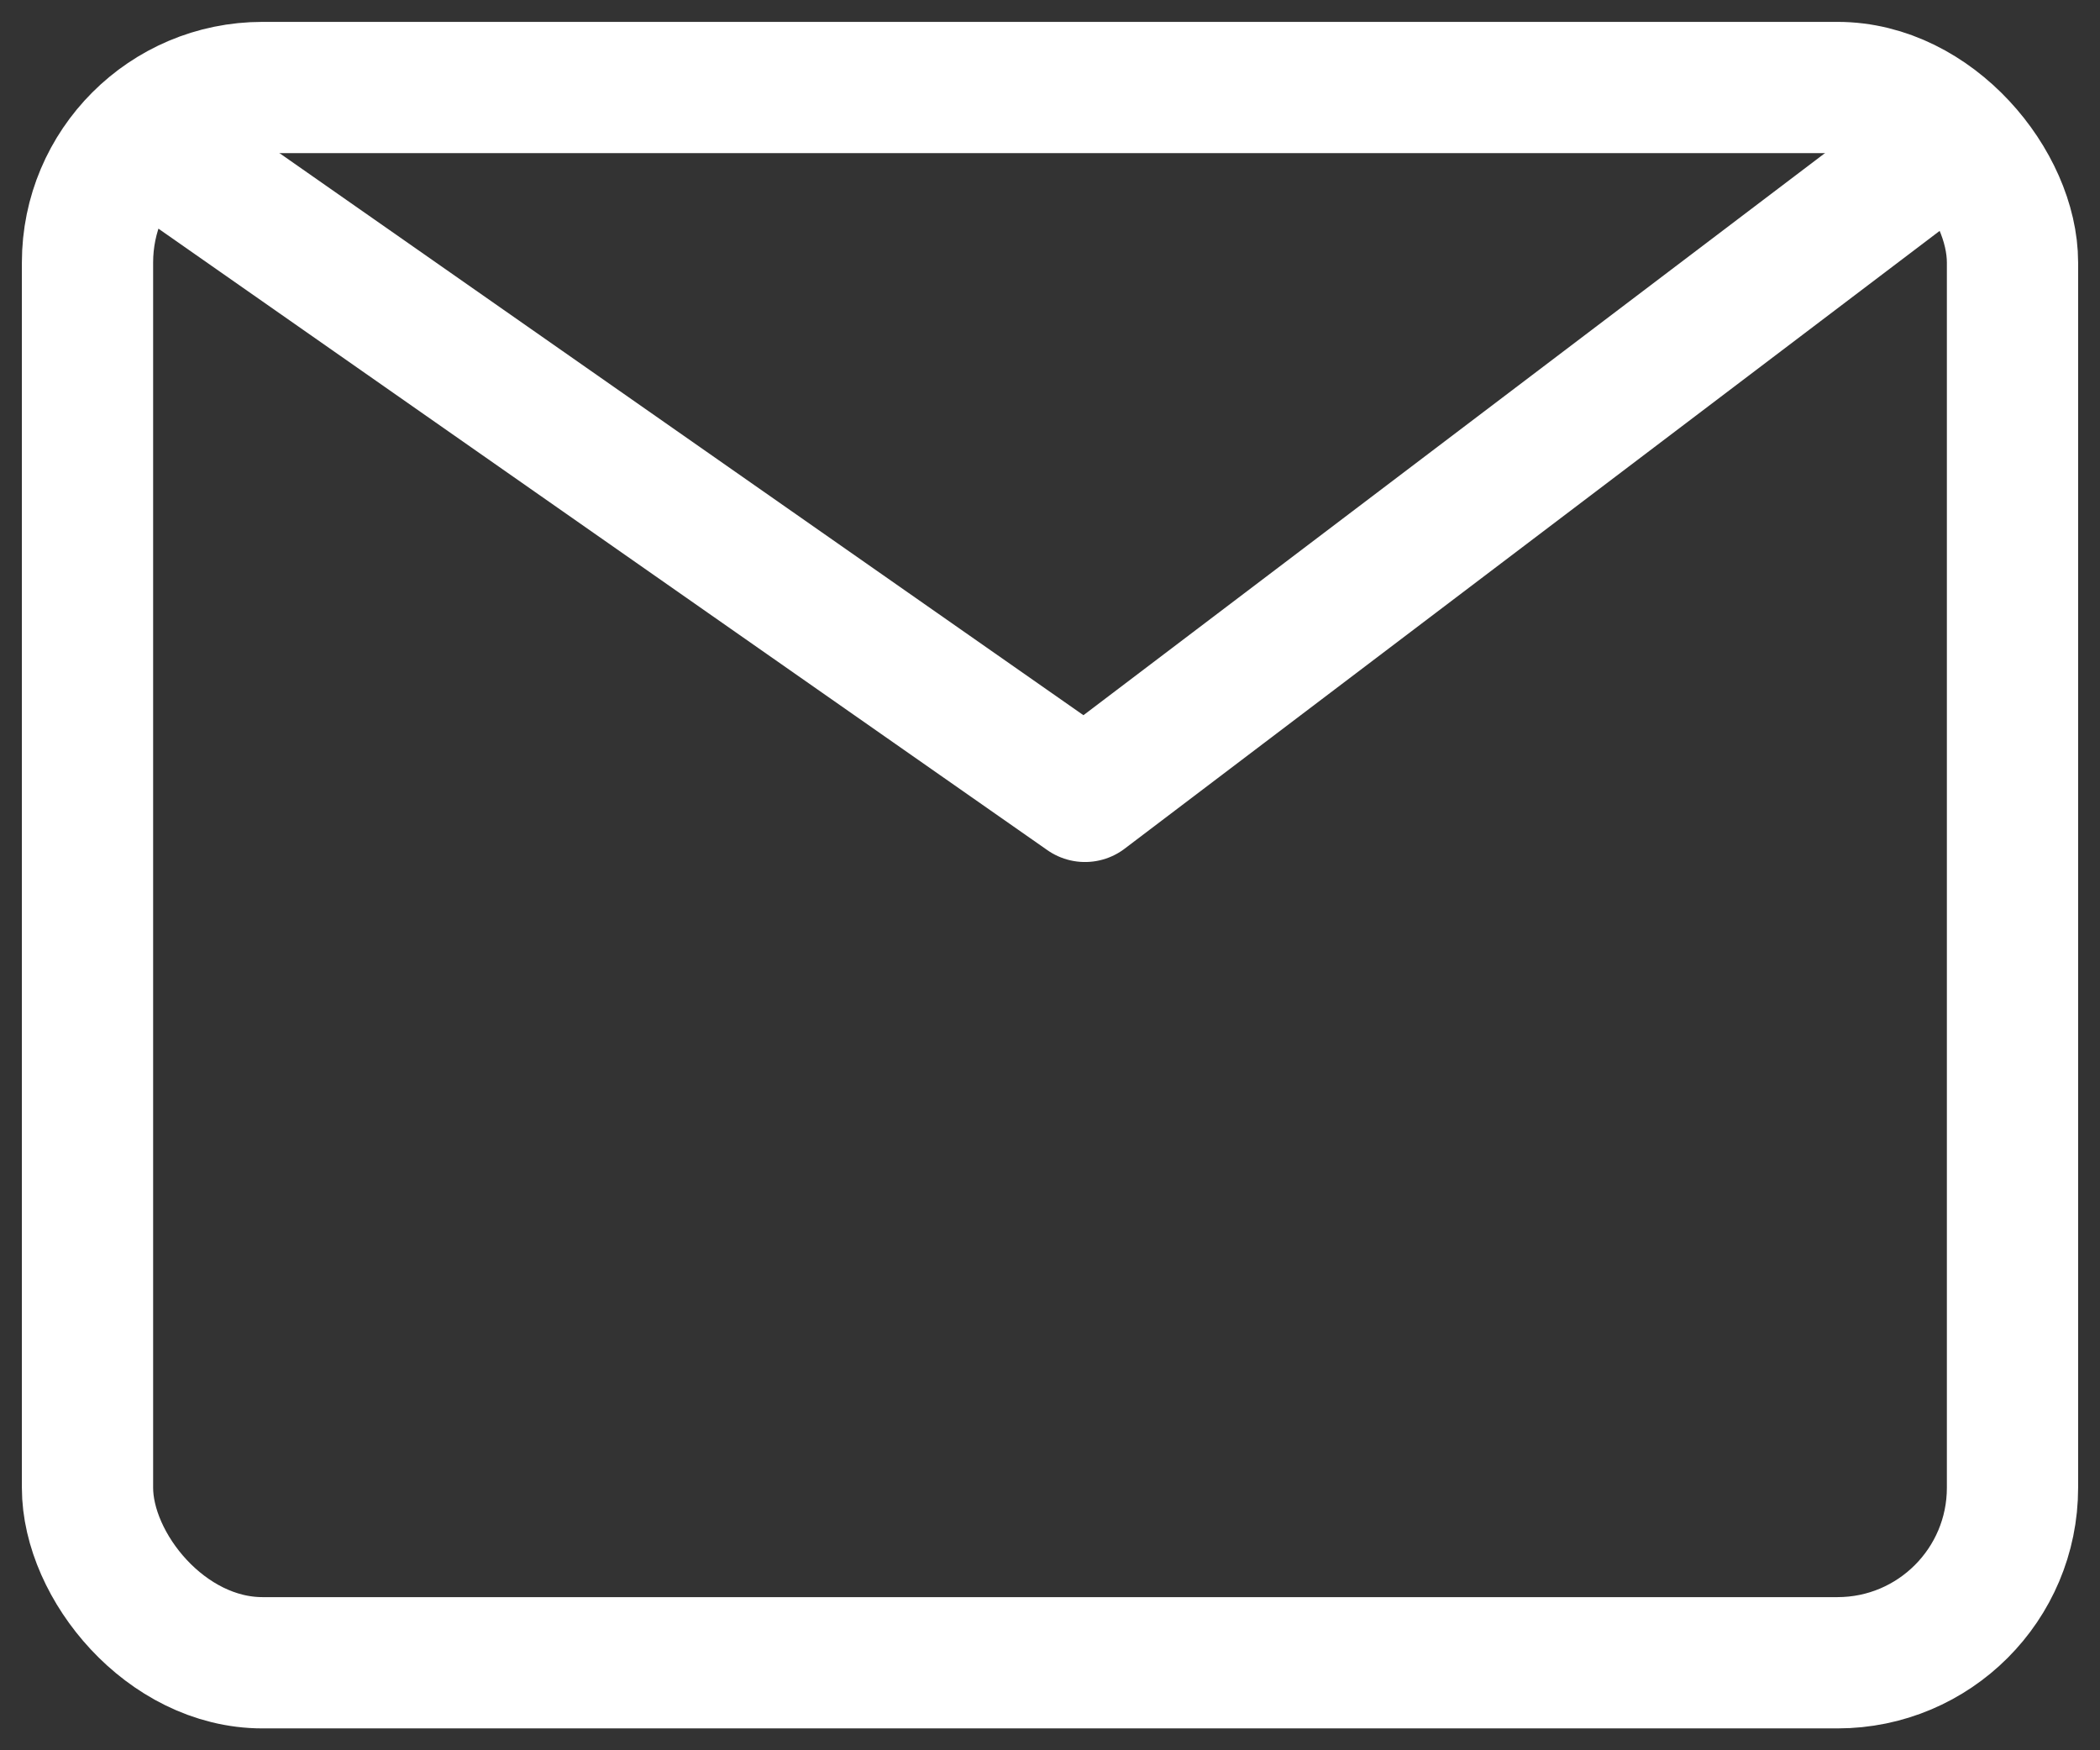 <?xml version="1.0" encoding="UTF-8"?>
<svg id="Layer_1" xmlns="http://www.w3.org/2000/svg" version="1.1" viewBox="0 0 24 20">
  <rect x="0" y="0" width="24" height="20" fill="#333333" stroke="none"/>
  <!-- Generator: Adobe Illustrator 29.0.0, SVG Export Plug-In . SVG Version: 2.1.0 Build 186)  -->
  <defs>
    <style>
      .st0 {
        stroke-linecap: round;
        stroke-linejoin: round;
      }

      .st0, .st1 {
        fill: none;
        stroke: #fff;
        stroke-width: 1.5px;
      }
    </style>
  </defs>
  <rect class="st1" x="1" y="1" width="22" height="18" rx="2" ry="2"/>
  <path class="st0" d="M21.9,1.9l-9.5,7.2L2.1,1.9"/>
</svg>